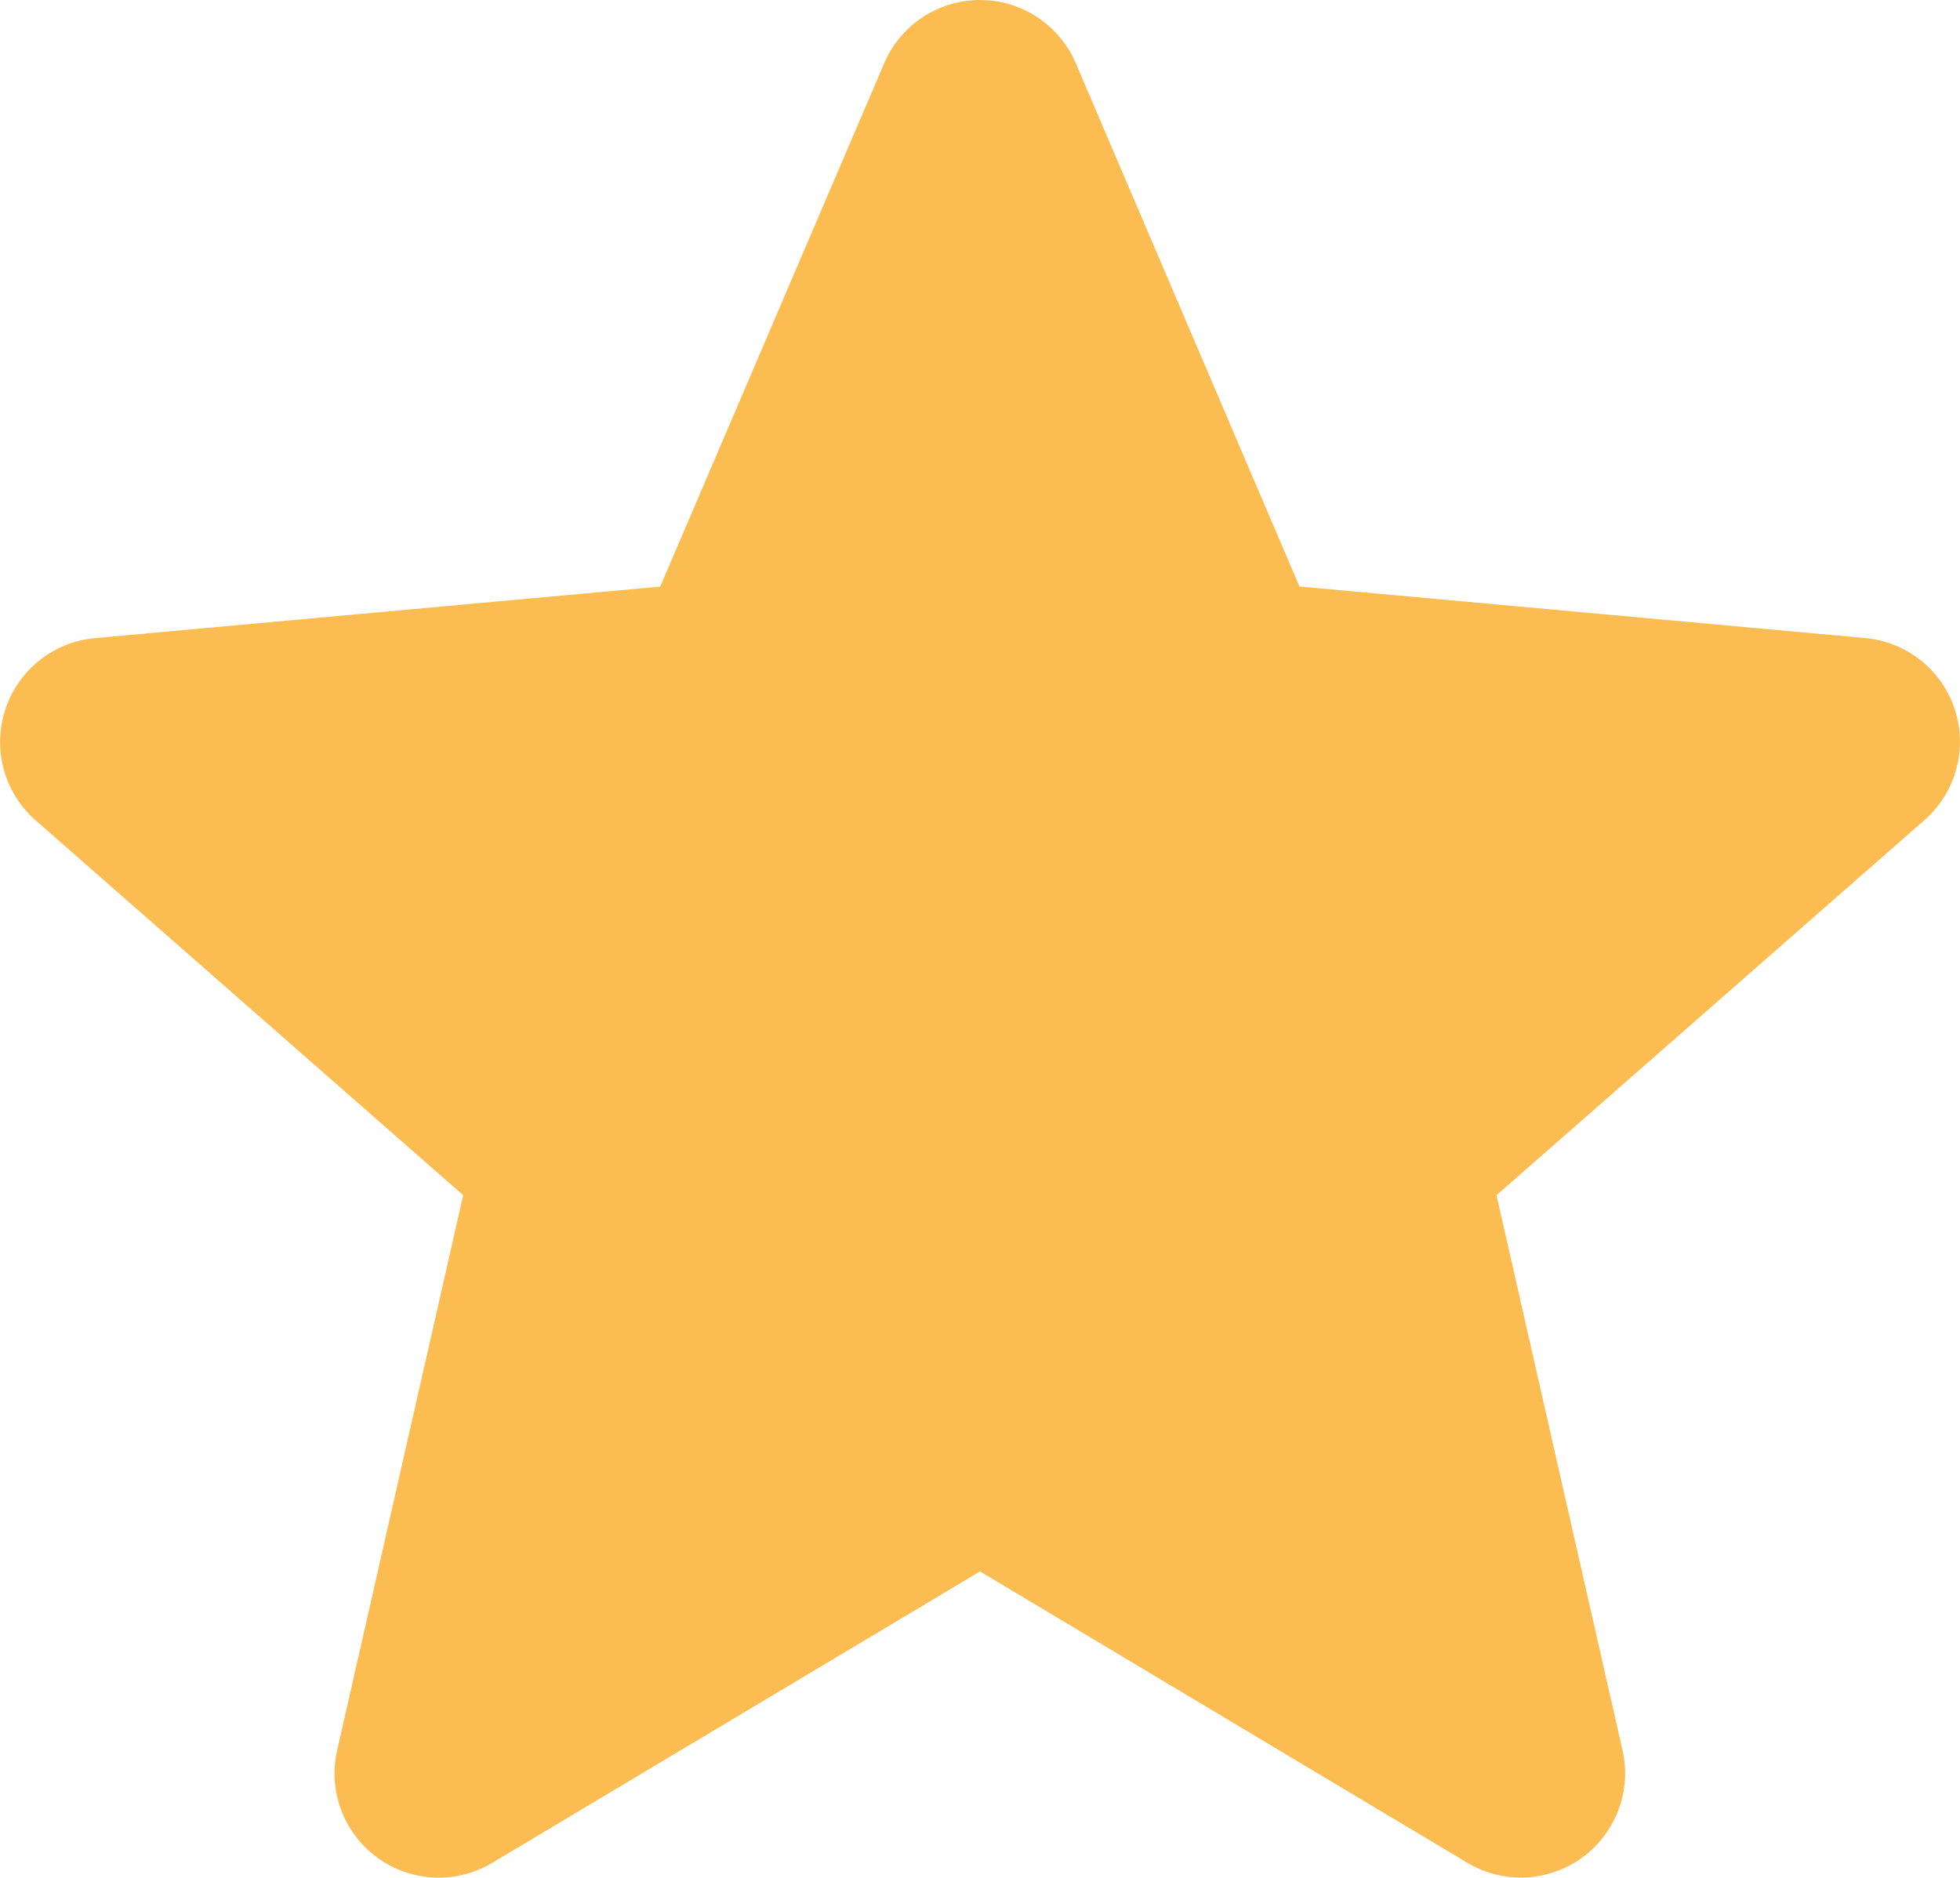 <svg xmlns="http://www.w3.org/2000/svg" width="19" height="18.208" viewBox="0 0 19 18.208"><path id="star" d="M18.95,7.376a1.009,1.009,0,0,0-.868-.693l-5.485-.5L10.429,1.11a1.01,1.01,0,0,0-1.858,0L6.4,6.184l-5.486.5A1.011,1.011,0,0,0,.344,8.449L4.49,12.085,3.268,17.469a1.01,1.01,0,0,0,1.5,1.092L9.5,15.733l4.729,2.828a1.011,1.011,0,0,0,1.5-1.092l-1.222-5.384,4.146-3.635A1.011,1.011,0,0,0,18.95,7.376Zm-9.359,8.3" transform="translate(0 -0.496)" fill="#fbbc52" /></svg>